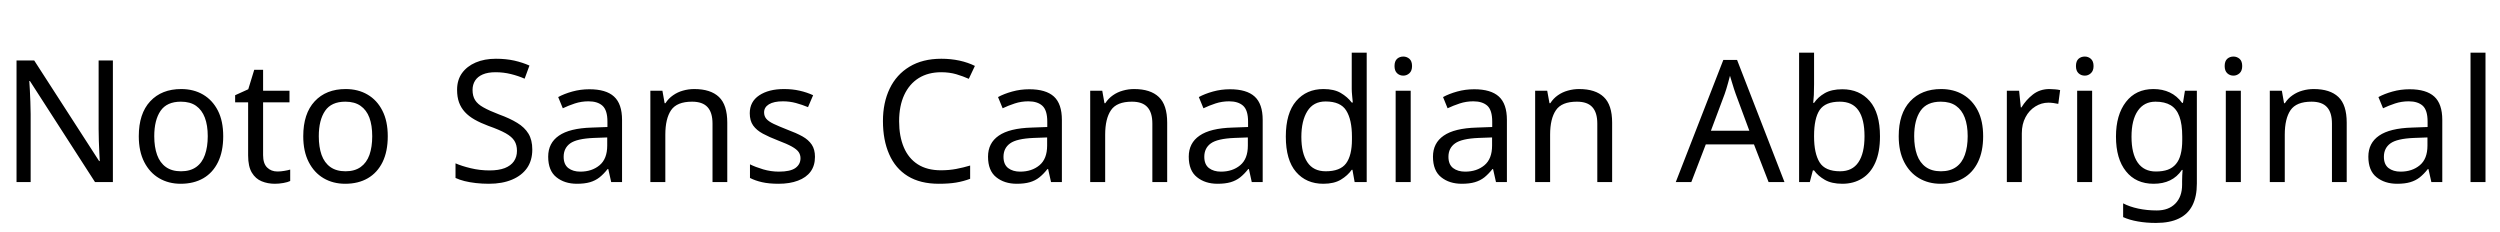 <svg xmlns="http://www.w3.org/2000/svg" xmlns:xlink="http://www.w3.org/1999/xlink" width="352.344" height="32.688"><path fill="black" d="M15.91 8.52L15.91 25.66L13.39 25.66L4.22 11.42L4.13 11.42Q4.18 11.98 4.21 12.73Q4.25 13.49 4.28 14.34Q4.32 15.19 4.32 16.08L4.32 16.08L4.32 25.66L2.33 25.66L2.33 8.52L4.82 8.52L13.97 22.70L14.06 22.70Q14.04 22.32 14.00 21.55Q13.97 20.78 13.93 19.87Q13.90 18.96 13.90 18.19L13.90 18.19L13.90 8.52L15.91 8.52ZM31.46 19.20L31.46 19.20Q31.46 21.34 30.73 22.84Q30 24.34 28.66 25.12Q27.31 25.90 25.46 25.90L25.46 25.90Q23.76 25.90 22.43 25.12Q21.10 24.34 20.33 22.84Q19.56 21.34 19.56 19.20L19.56 19.20Q19.56 16.01 21.17 14.28Q22.78 12.55 25.54 12.55L25.54 12.55Q27.29 12.55 28.62 13.33Q29.95 14.11 30.71 15.59Q31.46 17.06 31.46 19.20ZM21.74 19.20L21.74 19.20Q21.74 20.71 22.14 21.83Q22.54 22.94 23.38 23.54Q24.22 24.14 25.51 24.14L25.51 24.14Q26.81 24.14 27.65 23.54Q28.49 22.94 28.88 21.83Q29.28 20.71 29.28 19.20L29.28 19.20Q29.28 17.66 28.87 16.58Q28.46 15.50 27.64 14.92Q26.81 14.33 25.49 14.33L25.49 14.33Q23.52 14.33 22.63 15.62Q21.74 16.92 21.74 19.20ZM39.10 24.17L39.10 24.17Q39.58 24.17 40.08 24.08Q40.58 24 40.90 23.90L40.90 23.90L40.90 25.51Q40.56 25.68 39.94 25.79Q39.31 25.90 38.74 25.90L38.74 25.90Q37.73 25.90 36.88 25.55Q36.02 25.20 35.50 24.34Q34.97 23.47 34.97 21.91L34.97 21.91L34.97 14.42L33.14 14.42L33.14 13.42L34.99 12.58L35.83 9.84L37.08 9.84L37.08 12.79L40.80 12.79L40.80 14.42L37.08 14.42L37.08 21.86Q37.08 23.04 37.64 23.60Q38.21 24.17 39.10 24.17ZM54.65 19.20L54.65 19.20Q54.65 21.34 53.92 22.84Q53.18 24.34 51.84 25.12Q50.50 25.90 48.65 25.90L48.65 25.90Q46.94 25.90 45.61 25.12Q44.28 24.34 43.51 22.84Q42.74 21.34 42.74 19.20L42.74 19.20Q42.74 16.01 44.35 14.28Q45.96 12.55 48.72 12.55L48.72 12.55Q50.47 12.55 51.80 13.33Q53.14 14.11 53.89 15.59Q54.65 17.06 54.65 19.20ZM44.93 19.20L44.93 19.20Q44.93 20.71 45.32 21.83Q45.72 22.94 46.56 23.54Q47.40 24.14 48.70 24.14L48.70 24.14Q49.99 24.14 50.83 23.54Q51.67 22.94 52.07 21.83Q52.46 20.71 52.46 19.20L52.46 19.20Q52.46 17.66 52.06 16.58Q51.65 15.50 50.82 14.92Q49.99 14.33 48.67 14.33L48.67 14.33Q46.70 14.33 45.82 15.62Q44.93 16.92 44.93 19.20ZM75.02 21.07L75.02 21.07Q75.02 22.61 74.28 23.68Q73.54 24.74 72.16 25.32Q70.78 25.90 68.90 25.90L68.90 25.90Q67.94 25.90 67.07 25.80Q66.19 25.70 65.47 25.52Q64.75 25.34 64.20 25.08L64.20 25.08L64.20 23.02Q65.06 23.40 66.35 23.71Q67.63 24.02 69 24.02L69 24.02Q70.27 24.02 71.14 23.69Q72 23.35 72.43 22.73Q72.86 22.10 72.86 21.26L72.86 21.26Q72.86 20.42 72.50 19.85Q72.14 19.27 71.27 18.78Q70.39 18.29 68.83 17.74L68.83 17.74Q67.73 17.33 66.90 16.86Q66.07 16.39 65.52 15.79Q64.97 15.19 64.69 14.42Q64.42 13.66 64.42 12.65L64.42 12.65Q64.42 11.28 65.11 10.31Q65.81 9.34 67.04 8.81Q68.28 8.28 69.89 8.28L69.89 8.28Q71.30 8.28 72.48 8.54Q73.66 8.81 74.62 9.24L74.62 9.24L73.94 11.09Q73.06 10.70 72.01 10.44Q70.97 10.18 69.84 10.18L69.84 10.18Q68.76 10.18 68.04 10.49Q67.32 10.80 66.96 11.36Q66.60 11.93 66.60 12.67L66.60 12.67Q66.60 13.54 66.96 14.11Q67.32 14.69 68.14 15.14Q68.95 15.60 70.34 16.13L70.34 16.13Q71.86 16.68 72.90 17.32Q73.94 17.95 74.48 18.84Q75.02 19.73 75.02 21.07ZM83.06 12.58L83.06 12.58Q85.42 12.58 86.54 13.61Q87.67 14.64 87.67 16.90L87.67 16.90L87.67 25.66L86.14 25.66L85.73 23.83L85.63 23.83Q85.08 24.53 84.49 25.00Q83.90 25.46 83.15 25.68Q82.39 25.90 81.31 25.90L81.31 25.90Q79.56 25.90 78.41 24.97Q77.26 24.05 77.26 22.08L77.26 22.08Q77.26 20.16 78.77 19.12Q80.28 18.07 83.42 17.98L83.42 17.98L85.61 17.90L85.61 17.14Q85.61 15.53 84.91 14.90Q84.22 14.28 82.94 14.28L82.94 14.28Q81.94 14.28 81.02 14.58Q80.11 14.88 79.32 15.26L79.32 15.26L78.67 13.68Q79.51 13.22 80.66 12.90Q81.82 12.58 83.06 12.58ZM85.58 19.37L83.69 19.44Q81.29 19.54 80.36 20.21Q79.44 20.88 79.44 22.10L79.44 22.10Q79.44 23.18 80.10 23.69Q80.76 24.19 81.79 24.19L81.79 24.19Q83.42 24.19 84.50 23.29Q85.58 22.39 85.58 20.52L85.58 20.52L85.58 19.37ZM97.85 12.55L97.85 12.55Q100.15 12.55 101.33 13.67Q102.50 14.78 102.50 17.28L102.50 17.28L102.50 25.66L100.42 25.66L100.42 17.42Q100.42 15.86 99.72 15.10Q99.02 14.33 97.54 14.33L97.54 14.33Q95.40 14.33 94.58 15.53Q93.77 16.73 93.77 18.98L93.77 18.98L93.77 25.66L91.66 25.66L91.66 12.79L93.36 12.79L93.67 14.54L93.79 14.54Q94.22 13.87 94.86 13.43Q95.50 12.98 96.26 12.77Q97.03 12.55 97.85 12.55ZM114.86 22.10L114.86 22.10Q114.86 23.35 114.24 24.19Q113.62 25.03 112.46 25.46Q111.31 25.90 109.73 25.90L109.73 25.90Q108.38 25.90 107.41 25.68Q106.44 25.46 105.70 25.08L105.70 25.08L105.70 23.16Q106.46 23.54 107.56 23.87Q108.65 24.19 109.78 24.19L109.78 24.19Q111.38 24.19 112.10 23.68Q112.82 23.16 112.82 22.30L112.82 22.30Q112.82 21.82 112.56 21.43Q112.30 21.05 111.61 20.66Q110.93 20.28 109.66 19.80L109.66 19.80Q108.41 19.32 107.52 18.84Q106.63 18.36 106.15 17.69Q105.67 17.02 105.67 15.96L105.67 15.96Q105.67 14.33 107.00 13.44Q108.34 12.55 110.50 12.55L110.50 12.55Q111.67 12.55 112.69 12.78Q113.71 13.01 114.60 13.42L114.60 13.42L113.88 15.10Q113.06 14.76 112.18 14.52Q111.29 14.28 110.35 14.28L110.35 14.28Q109.06 14.28 108.37 14.70Q107.69 15.12 107.69 15.84L107.69 15.84Q107.69 16.37 108.00 16.74Q108.31 17.11 109.04 17.46Q109.78 17.81 111.00 18.29L111.00 18.29Q112.22 18.74 113.09 19.22Q113.95 19.70 114.41 20.39Q114.86 21.07 114.86 22.10ZM132.65 10.18L132.65 10.18Q130.82 10.18 129.49 11.00Q128.16 11.83 127.44 13.38Q126.72 14.93 126.72 17.09L126.72 17.09Q126.72 19.20 127.38 20.76Q128.04 22.32 129.35 23.16Q130.66 24 132.62 24L132.62 24Q133.75 24 134.76 23.81Q135.77 23.62 136.73 23.33L136.73 23.33L136.73 25.20Q135.77 25.56 134.75 25.73Q133.73 25.90 132.31 25.90L132.31 25.90Q129.70 25.90 127.94 24.82Q126.19 23.74 125.32 21.74Q124.44 19.75 124.44 17.06L124.44 17.06Q124.44 14.47 125.39 12.49Q126.34 10.51 128.18 9.40Q130.03 8.28 132.67 8.28L132.67 8.28Q133.99 8.28 135.22 8.54Q136.44 8.81 137.40 9.29L137.40 9.29L136.54 11.11Q135.74 10.75 134.77 10.46Q133.80 10.18 132.65 10.18ZM145.06 12.58L145.06 12.58Q147.41 12.58 148.54 13.61Q149.66 14.64 149.66 16.90L149.66 16.90L149.66 25.66L148.13 25.66L147.72 23.83L147.62 23.83Q147.07 24.53 146.48 25.00Q145.90 25.46 145.14 25.68Q144.38 25.90 143.30 25.90L143.30 25.90Q141.55 25.90 140.40 24.97Q139.25 24.05 139.25 22.08L139.25 22.08Q139.25 20.16 140.76 19.12Q142.27 18.07 145.42 17.98L145.42 17.98L147.60 17.90L147.60 17.14Q147.60 15.53 146.90 14.90Q146.21 14.28 144.94 14.28L144.94 14.28Q143.93 14.28 143.02 14.58Q142.10 14.88 141.31 15.26L141.31 15.26L140.66 13.68Q141.50 13.22 142.66 12.90Q143.81 12.58 145.06 12.58ZM147.58 19.37L145.68 19.44Q143.28 19.54 142.36 20.21Q141.43 20.88 141.43 22.10L141.43 22.10Q141.43 23.18 142.09 23.69Q142.75 24.19 143.78 24.19L143.78 24.19Q145.42 24.19 146.50 23.29Q147.58 22.39 147.58 20.52L147.58 20.52L147.58 19.37ZM159.84 12.55L159.84 12.55Q162.14 12.55 163.32 13.67Q164.50 14.78 164.50 17.28L164.50 17.28L164.50 25.66L162.41 25.66L162.41 17.42Q162.41 15.86 161.71 15.10Q161.02 14.33 159.53 14.33L159.53 14.33Q157.39 14.33 156.58 15.53Q155.76 16.73 155.76 18.98L155.76 18.98L155.76 25.66L153.65 25.66L153.65 12.79L155.35 12.79L155.66 14.54L155.78 14.54Q156.22 13.87 156.85 13.43Q157.49 12.98 158.26 12.77Q159.02 12.55 159.84 12.55ZM173.35 12.58L173.35 12.58Q175.70 12.58 176.83 13.61Q177.96 14.64 177.96 16.90L177.96 16.90L177.96 25.66L176.42 25.66L176.02 23.83L175.92 23.83Q175.37 24.53 174.78 25.00Q174.19 25.46 173.44 25.68Q172.68 25.90 171.60 25.90L171.60 25.90Q169.85 25.90 168.70 24.97Q167.54 24.05 167.54 22.08L167.54 22.08Q167.54 20.16 169.06 19.12Q170.57 18.07 173.71 17.98L173.71 17.98L175.90 17.90L175.90 17.14Q175.90 15.53 175.20 14.90Q174.50 14.28 173.23 14.28L173.23 14.28Q172.22 14.28 171.31 14.58Q170.40 14.88 169.61 15.26L169.61 15.26L168.96 13.68Q169.80 13.22 170.95 12.90Q172.10 12.58 173.35 12.58ZM175.87 19.37L173.98 19.44Q171.58 19.54 170.65 20.21Q169.73 20.88 169.73 22.10L169.73 22.10Q169.73 23.18 170.39 23.69Q171.05 24.19 172.08 24.19L172.08 24.19Q173.71 24.19 174.79 23.29Q175.87 22.39 175.87 20.52L175.87 20.52L175.87 19.37ZM186.50 25.90L186.50 25.90Q184.10 25.90 182.66 24.23Q181.22 22.56 181.22 19.25L181.22 19.25Q181.22 15.94 182.68 14.24Q184.13 12.55 186.53 12.55L186.53 12.55Q188.02 12.55 188.96 13.10Q189.91 13.66 190.51 14.45L190.51 14.45L190.66 14.45Q190.63 14.14 190.57 13.52Q190.51 12.91 190.51 12.55L190.51 12.55L190.51 7.42L192.62 7.42L192.62 25.66L190.92 25.66L190.61 23.93L190.51 23.93Q189.94 24.74 188.98 25.32Q188.02 25.90 186.50 25.90ZM186.84 24.14L186.84 24.14Q188.88 24.14 189.71 23.03Q190.54 21.91 190.54 19.66L190.54 19.66L190.54 19.27Q190.54 16.87 189.74 15.59Q188.95 14.30 186.82 14.30L186.82 14.30Q185.11 14.30 184.26 15.66Q183.41 17.02 183.41 19.30L183.41 19.30Q183.41 21.60 184.26 22.87Q185.11 24.14 186.84 24.14ZM196.70 12.79L198.82 12.79L198.82 25.66L196.70 25.66L196.70 12.79ZM197.78 7.97L197.78 7.97Q198.26 7.97 198.64 8.29Q199.01 8.62 199.01 9.31L199.01 9.31Q199.01 9.98 198.64 10.32Q198.26 10.66 197.78 10.66L197.78 10.66Q197.26 10.66 196.90 10.32Q196.54 9.98 196.54 9.31L196.54 9.31Q196.54 8.62 196.90 8.29Q197.26 7.97 197.78 7.97ZM207.77 12.58L207.77 12.58Q210.12 12.58 211.25 13.61Q212.38 14.64 212.38 16.90L212.38 16.90L212.38 25.66L210.84 25.66L210.43 23.83L210.34 23.83Q209.78 24.53 209.20 25.00Q208.61 25.46 207.85 25.68Q207.10 25.90 206.02 25.90L206.02 25.90Q204.26 25.90 203.11 24.97Q201.96 24.05 201.96 22.08L201.96 22.08Q201.96 20.16 203.47 19.12Q204.98 18.07 208.13 17.98L208.13 17.98L210.31 17.90L210.31 17.14Q210.31 15.53 209.62 14.90Q208.92 14.28 207.65 14.28L207.65 14.28Q206.64 14.28 205.73 14.58Q204.82 14.88 204.02 15.26L204.02 15.26L203.38 13.68Q204.22 13.22 205.37 12.90Q206.52 12.58 207.77 12.58ZM210.29 19.37L208.39 19.44Q205.99 19.54 205.07 20.21Q204.14 20.88 204.14 22.10L204.14 22.10Q204.14 23.18 204.80 23.69Q205.46 24.19 206.50 24.19L206.50 24.19Q208.13 24.19 209.21 23.29Q210.29 22.39 210.29 20.52L210.29 20.52L210.29 19.37ZM222.55 12.55L222.55 12.55Q224.86 12.55 226.03 13.67Q227.21 14.78 227.21 17.28L227.21 17.28L227.21 25.66L225.12 25.66L225.12 17.42Q225.12 15.86 224.42 15.10Q223.73 14.33 222.24 14.33L222.24 14.33Q220.10 14.33 219.29 15.53Q218.47 16.73 218.47 18.98L218.47 18.98L218.47 25.66L216.36 25.66L216.36 12.79L218.06 12.79L218.38 14.54L218.50 14.54Q218.93 13.87 219.56 13.43Q220.20 12.98 220.97 12.77Q221.74 12.55 222.55 12.55ZM251.50 25.66L249.26 25.66L247.20 20.35L240.41 20.35L238.37 25.66L236.18 25.66L242.88 8.45L244.82 8.45L251.50 25.66ZM246.55 18.43L244.63 13.25Q244.56 13.06 244.39 12.55Q244.22 12.05 244.07 11.51Q243.91 10.97 243.82 10.68L243.82 10.68Q243.70 11.16 243.56 11.65Q243.43 12.14 243.30 12.55Q243.17 12.96 243.07 13.25L243.07 13.25L241.13 18.43L246.55 18.43ZM255.67 7.42L255.67 11.86Q255.67 12.67 255.64 13.38Q255.60 14.09 255.55 14.50L255.55 14.50L255.67 14.50Q256.22 13.68 257.18 13.13Q258.14 12.58 259.66 12.58L259.66 12.58Q262.06 12.58 263.51 14.24Q264.96 15.91 264.96 19.22L264.96 19.22Q264.96 21.43 264.30 22.92Q263.64 24.41 262.44 25.15Q261.24 25.90 259.66 25.90L259.66 25.90Q258.14 25.90 257.18 25.34Q256.22 24.79 255.67 24.02L255.67 24.02L255.50 24.02L255.07 25.66L253.56 25.66L253.56 7.42L255.67 7.42ZM259.30 14.33L259.30 14.33Q257.26 14.33 256.46 15.50Q255.67 16.68 255.67 19.15L255.67 19.15L255.67 19.25Q255.67 21.62 256.45 22.88Q257.23 24.14 259.34 24.14L259.34 24.14Q261.07 24.14 261.92 22.87Q262.78 21.60 262.78 19.20L262.78 19.20Q262.78 16.78 261.92 15.55Q261.07 14.33 259.30 14.33ZM279.50 19.20L279.50 19.20Q279.50 21.34 278.77 22.84Q278.04 24.34 276.70 25.12Q275.35 25.90 273.50 25.90L273.50 25.90Q271.80 25.90 270.47 25.12Q269.14 24.34 268.37 22.84Q267.60 21.34 267.60 19.20L267.60 19.20Q267.60 16.01 269.21 14.28Q270.82 12.55 273.58 12.55L273.58 12.55Q275.33 12.55 276.66 13.33Q277.99 14.11 278.75 15.59Q279.50 17.06 279.50 19.20ZM269.78 19.20L269.78 19.20Q269.78 20.71 270.18 21.83Q270.58 22.94 271.42 23.54Q272.26 24.14 273.55 24.14L273.55 24.14Q274.85 24.14 275.69 23.54Q276.53 22.94 276.92 21.83Q277.32 20.71 277.32 19.20L277.32 19.20Q277.32 17.66 276.91 16.58Q276.50 15.50 275.68 14.92Q274.85 14.33 273.53 14.33L273.53 14.33Q271.56 14.33 270.67 15.62Q269.78 16.92 269.78 19.20ZM288.84 12.55L288.84 12.55Q289.20 12.55 289.62 12.59Q290.04 12.62 290.35 12.70L290.35 12.70L290.09 14.64Q289.78 14.57 289.40 14.52Q289.03 14.47 288.70 14.47L288.70 14.47Q287.71 14.47 286.85 15.01Q285.98 15.55 285.47 16.52Q284.95 17.50 284.95 18.79L284.95 18.79L284.95 25.66L282.84 25.66L282.84 12.79L284.57 12.79L284.81 15.14L284.90 15.14Q285.53 14.09 286.51 13.32Q287.50 12.55 288.84 12.55ZM292.75 12.79L294.86 12.79L294.86 25.66L292.75 25.66L292.75 12.79ZM293.83 7.97L293.83 7.97Q294.31 7.97 294.68 8.29Q295.06 8.62 295.06 9.31L295.06 9.31Q295.06 9.98 294.68 10.32Q294.31 10.66 293.83 10.66L293.83 10.66Q293.30 10.66 292.94 10.32Q292.58 9.98 292.58 9.31L292.58 9.31Q292.58 8.62 292.94 8.29Q293.30 7.97 293.83 7.97ZM303.50 12.55L303.50 12.55Q304.78 12.55 305.80 13.03Q306.82 13.51 307.54 14.50L307.54 14.50L307.66 14.50L307.94 12.79L309.62 12.79L309.62 25.87Q309.62 27.70 309 28.93Q308.38 30.17 307.10 30.79Q305.83 31.42 303.86 31.42L303.86 31.42Q302.47 31.42 301.31 31.21Q300.14 31.01 299.23 30.60L299.23 30.60L299.23 28.66Q300.14 29.14 301.37 29.40Q302.59 29.66 303.98 29.66L303.98 29.66Q305.64 29.66 306.59 28.69Q307.54 27.72 307.54 26.04L307.54 26.04L307.54 25.54Q307.54 25.25 307.56 24.71Q307.58 24.17 307.61 23.95L307.61 23.95L307.51 23.95Q306.84 24.94 305.84 25.42Q304.85 25.90 303.53 25.90L303.53 25.90Q301.03 25.90 299.63 24.14Q298.22 22.39 298.22 19.25L298.22 19.25Q298.22 16.18 299.63 14.36Q301.03 12.55 303.50 12.55ZM303.79 14.33L303.79 14.33Q302.18 14.33 301.30 15.61Q300.41 16.90 300.41 19.27L300.41 19.27Q300.41 21.65 301.28 22.91Q302.16 24.17 303.84 24.17L303.84 24.17Q304.82 24.17 305.52 23.92Q306.22 23.66 306.67 23.12Q307.13 22.58 307.34 21.74Q307.56 20.90 307.56 19.75L307.56 19.75L307.56 19.25Q307.56 17.50 307.16 16.42Q306.77 15.34 305.93 14.83Q305.09 14.33 303.79 14.33ZM313.70 12.79L315.82 12.79L315.82 25.66L313.70 25.66L313.70 12.79ZM314.78 7.97L314.78 7.97Q315.26 7.97 315.64 8.29Q316.01 8.62 316.01 9.31L316.01 9.31Q316.01 9.98 315.64 10.32Q315.26 10.66 314.78 10.66L314.78 10.66Q314.26 10.66 313.90 10.32Q313.54 9.98 313.54 9.31L313.54 9.31Q313.54 8.62 313.90 8.29Q314.26 7.97 314.78 7.97ZM326.09 12.55L326.09 12.55Q328.39 12.55 329.57 13.67Q330.74 14.78 330.74 17.28L330.74 17.28L330.74 25.66L328.66 25.66L328.66 17.42Q328.66 15.86 327.96 15.10Q327.26 14.33 325.78 14.33L325.78 14.33Q323.64 14.33 322.82 15.53Q322.01 16.73 322.01 18.98L322.01 18.98L322.01 25.66L319.90 25.66L319.90 12.79L321.60 12.79L321.91 14.54L322.03 14.54Q322.46 13.87 323.10 13.43Q323.74 12.98 324.50 12.77Q325.27 12.55 326.09 12.55ZM339.60 12.58L339.60 12.58Q341.95 12.58 343.08 13.61Q344.21 14.64 344.21 16.90L344.21 16.90L344.21 25.66L342.67 25.66L342.26 23.83L342.17 23.83Q341.62 24.53 341.03 25.00Q340.44 25.46 339.68 25.68Q338.93 25.90 337.85 25.90L337.85 25.90Q336.10 25.90 334.94 24.97Q333.79 24.05 333.79 22.08L333.79 22.08Q333.79 20.16 335.30 19.12Q336.82 18.07 339.96 17.98L339.96 17.98L342.14 17.90L342.14 17.14Q342.14 15.53 341.45 14.90Q340.75 14.28 339.48 14.28L339.48 14.28Q338.47 14.28 337.56 14.58Q336.65 14.88 335.86 15.26L335.86 15.26L335.21 13.68Q336.05 13.22 337.20 12.90Q338.35 12.58 339.60 12.58ZM342.12 19.37L340.22 19.44Q337.82 19.54 336.90 20.21Q335.98 20.88 335.98 22.10L335.98 22.10Q335.98 23.18 336.64 23.69Q337.30 24.19 338.33 24.19L338.33 24.19Q339.96 24.19 341.04 23.29Q342.12 22.39 342.12 20.52L342.12 20.52L342.12 19.37ZM350.30 7.42L350.30 25.66L348.19 25.66L348.19 7.42L350.30 7.42Z"/></svg>
